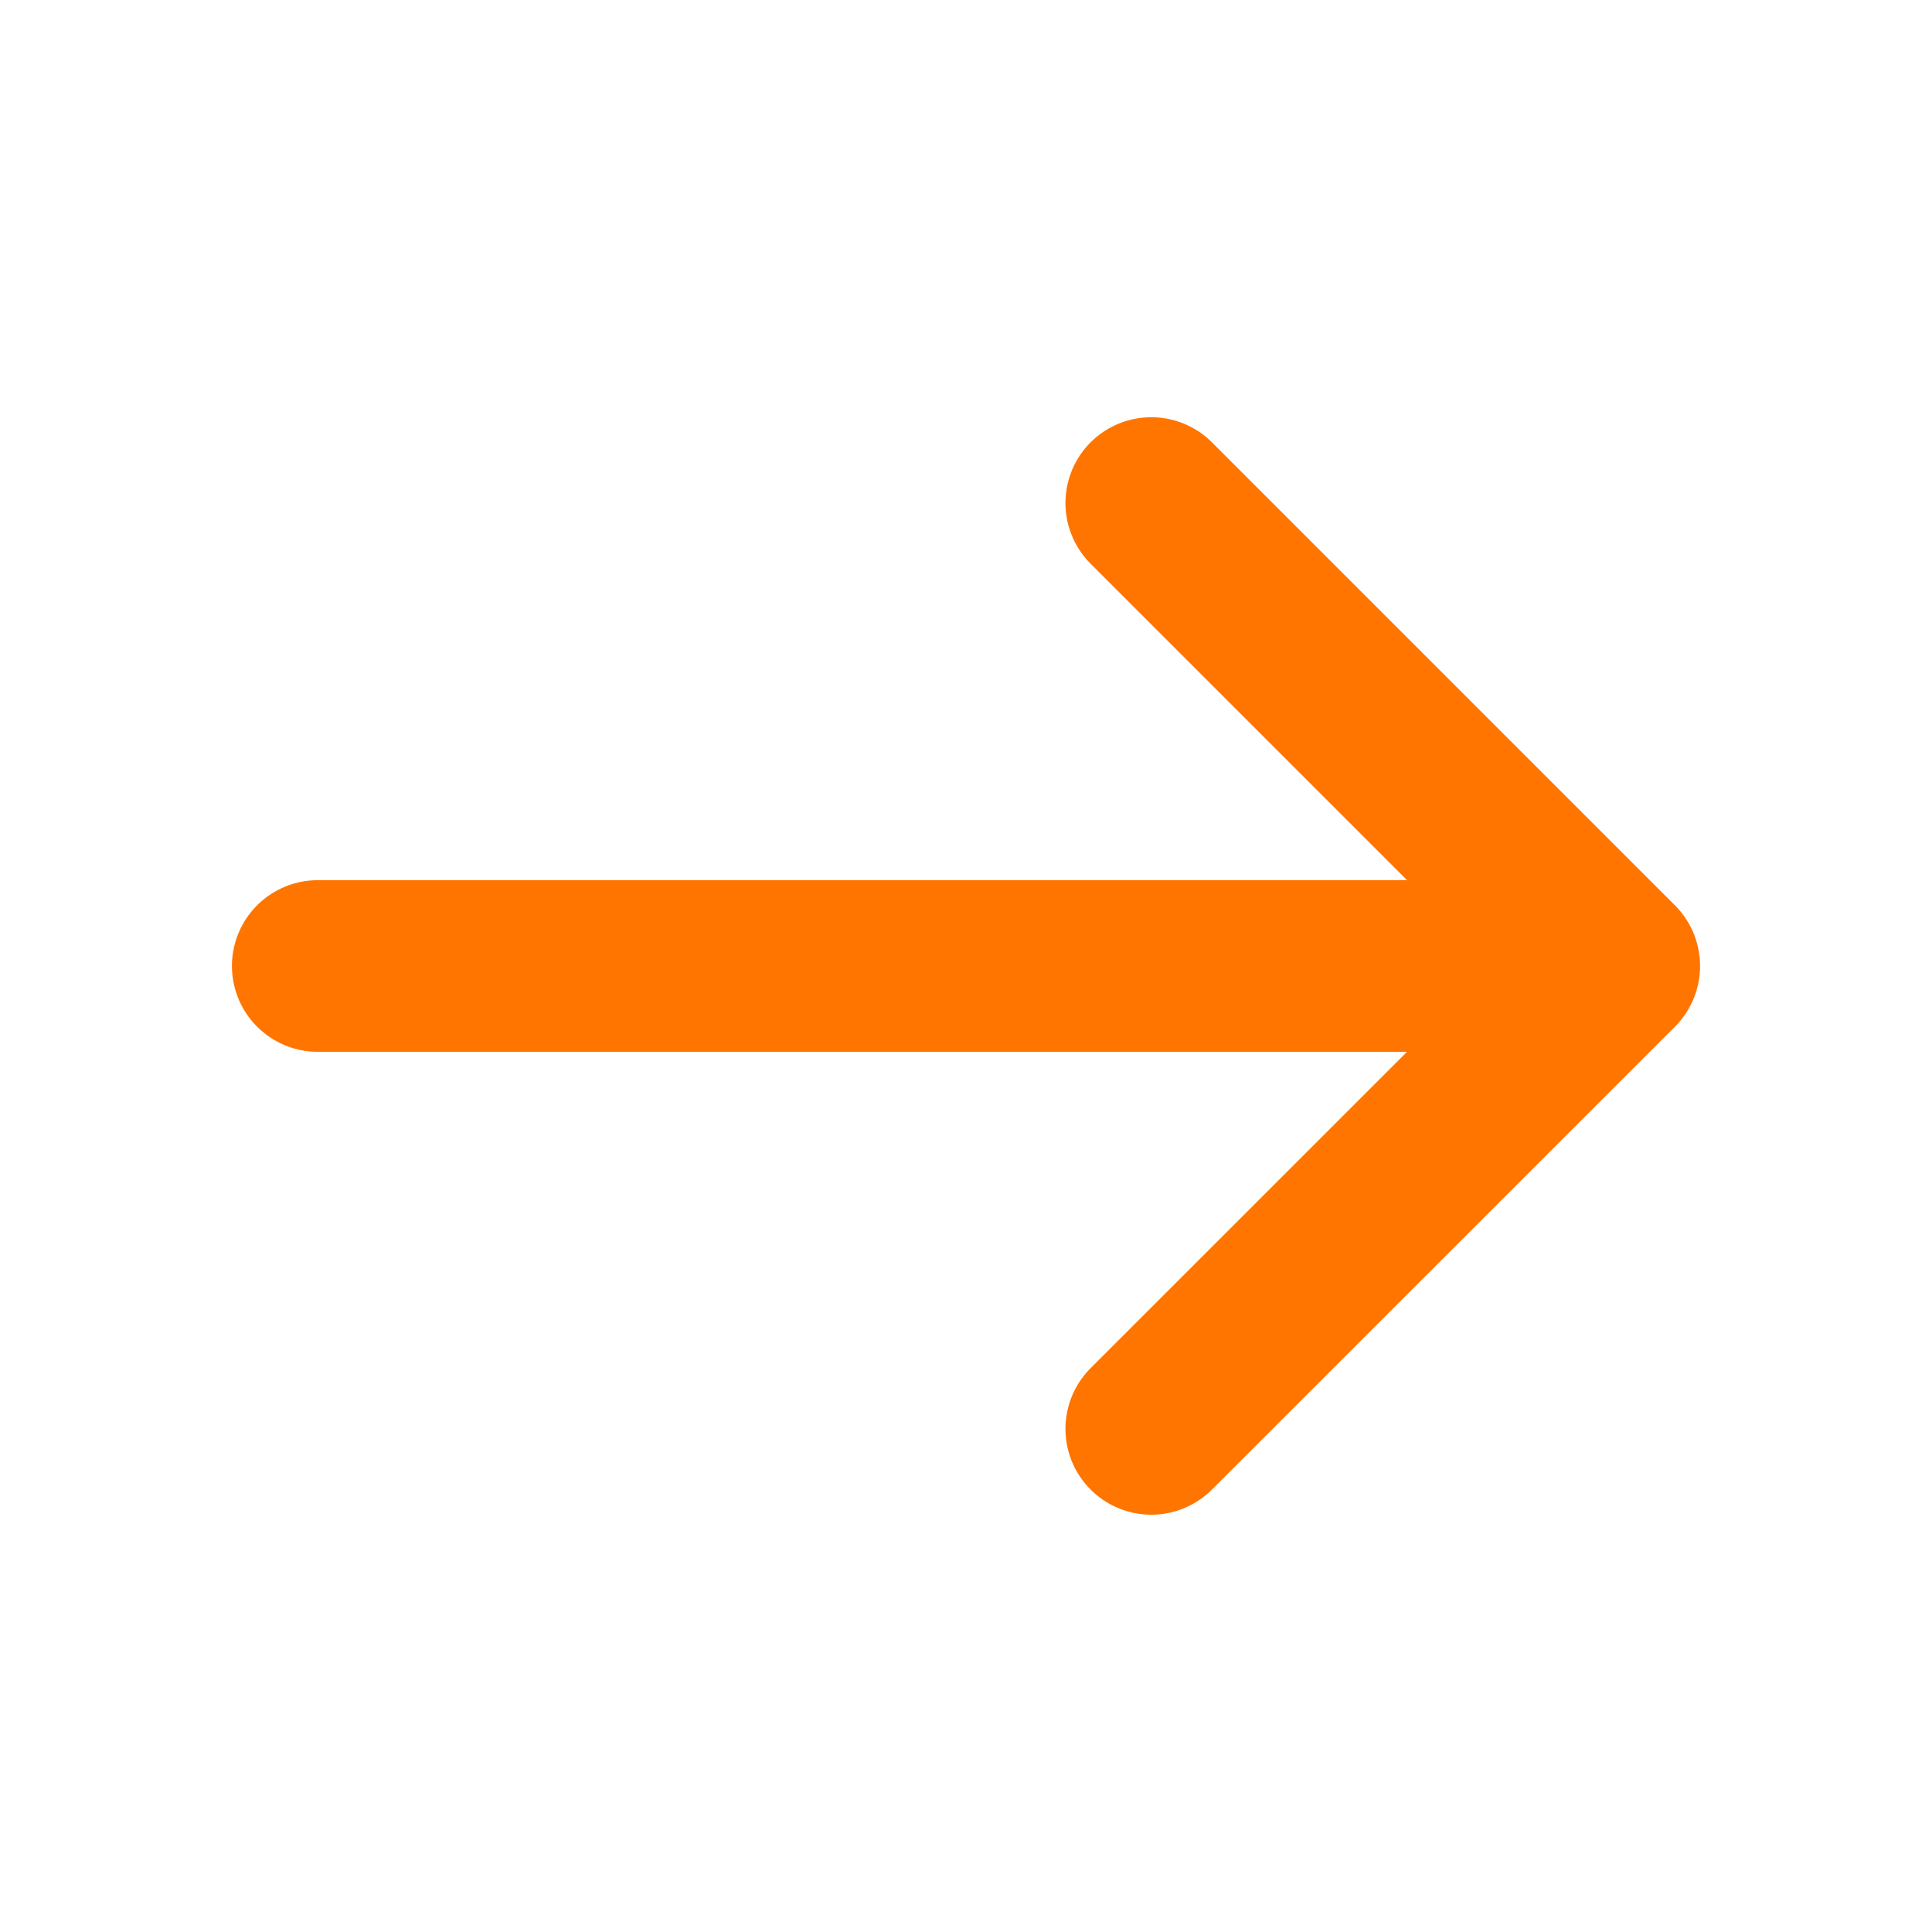 <svg width="19" height="19" viewBox="0 0 19 19" fill="none" xmlns="http://www.w3.org/2000/svg">
<g id="cajita">
<path id="Vector" d="M11.322 4.947L15.875 9.5L11.322 14.052M3.125 9.5H15.748" stroke="#FF7500" stroke-width="1.688" stroke-miterlimit="10" stroke-linecap="round" stroke-linejoin="round"/>
</g>
</svg>
